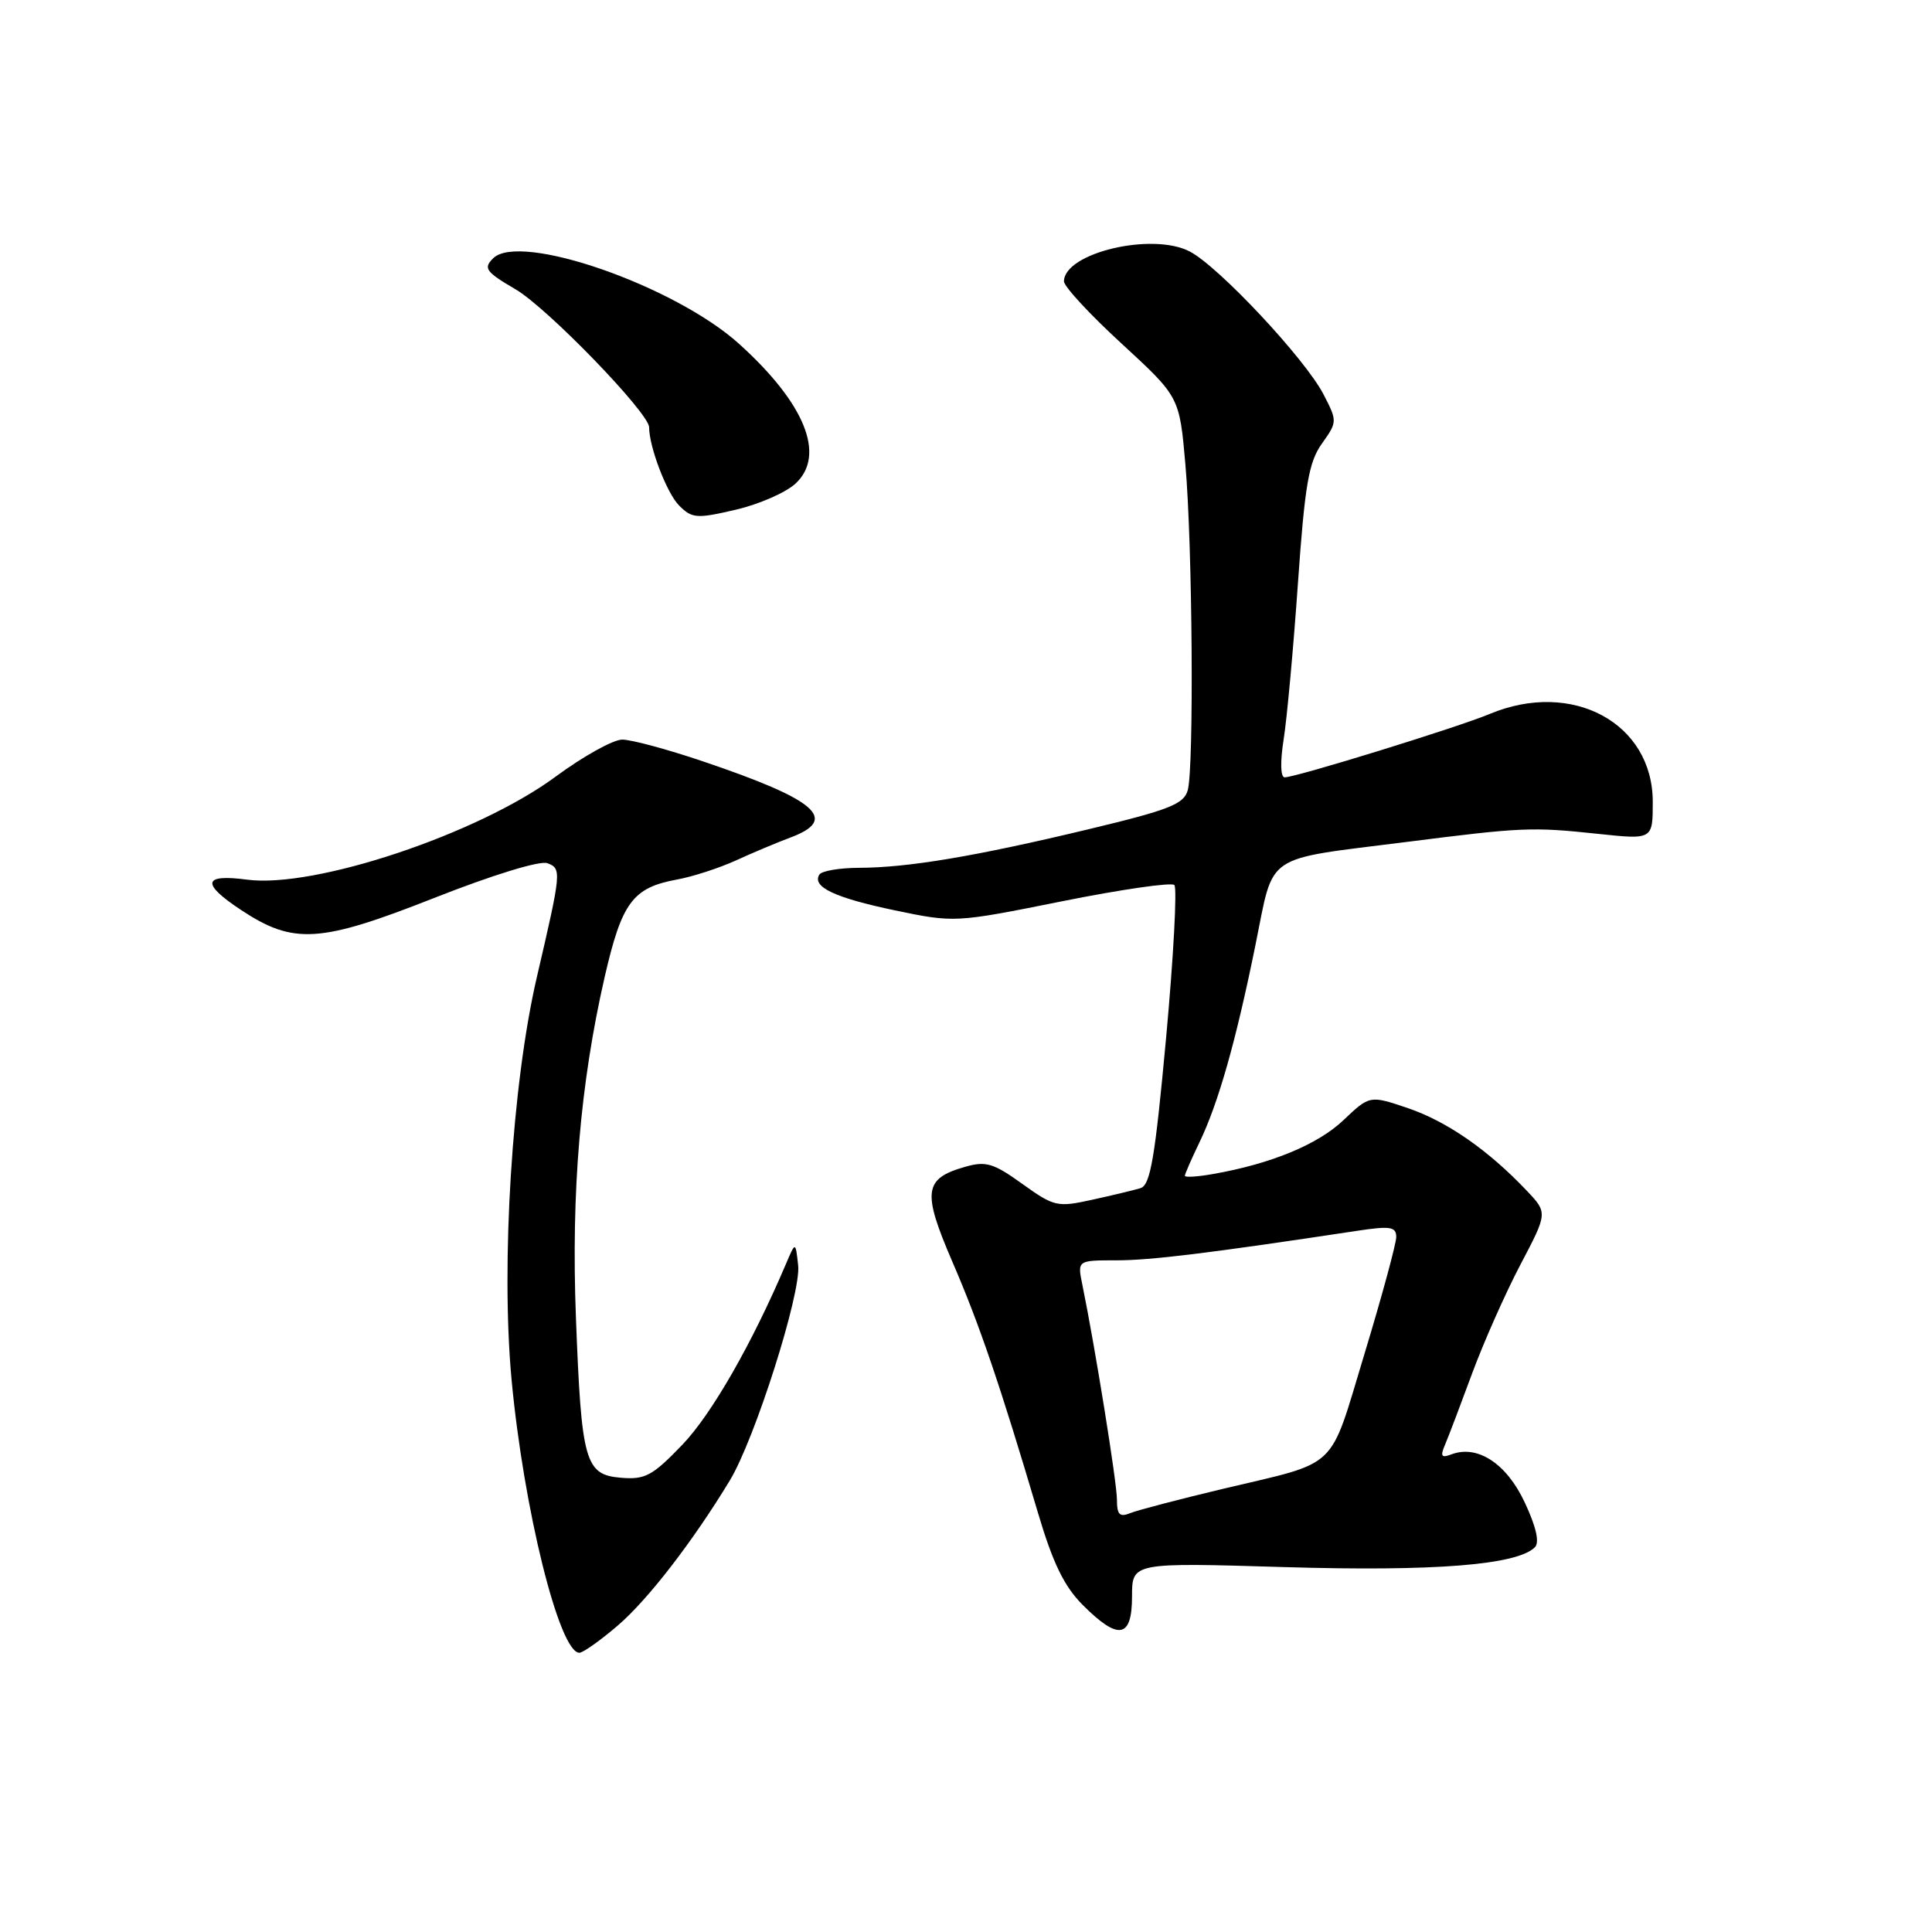 <?xml version="1.0" encoding="UTF-8" standalone="no"?>
<!DOCTYPE svg PUBLIC "-//W3C//DTD SVG 1.1//EN" "http://www.w3.org/Graphics/SVG/1.1/DTD/svg11.dtd" >
<svg xmlns="http://www.w3.org/2000/svg" xmlns:xlink="http://www.w3.org/1999/xlink" version="1.1" viewBox="0 0 256 256">
 <g >
 <path fill="currentColor"
d=" M 81.86 215.39 C 85.85 211.97 91.81 204.25 96.71 196.16 C 100.03 190.67 106.17 171.35 105.76 167.67 C 105.41 164.50 105.41 164.50 104.15 167.46 C 99.65 178.04 94.31 187.36 90.43 191.42 C 86.45 195.56 85.49 196.08 82.28 195.81 C 77.51 195.41 77.04 193.74 76.31 174.50 C 75.68 157.90 76.89 143.61 80.10 129.55 C 82.39 119.56 83.82 117.62 89.72 116.54 C 91.80 116.16 95.30 115.02 97.50 114.02 C 99.70 113.01 102.96 111.64 104.75 110.97 C 111.21 108.56 108.24 105.98 93.10 100.87 C 88.44 99.29 83.65 98.00 82.45 98.00 C 81.25 98.00 77.28 100.21 73.62 102.91 C 63.32 110.52 41.68 117.74 32.75 116.56 C 26.88 115.78 26.62 117.06 31.93 120.57 C 38.89 125.18 42.38 124.96 57.49 119.00 C 65.30 115.92 71.56 114.00 72.54 114.38 C 74.43 115.10 74.40 115.45 71.13 129.50 C 67.85 143.61 66.36 167.41 67.78 182.76 C 69.38 199.93 74.11 219.00 76.77 219.00 C 77.25 219.00 79.54 217.38 81.86 215.39 Z  M 150.00 211.52 C 150.00 207.04 150.00 207.04 170.25 207.65 C 190.08 208.24 201.03 207.37 203.38 205.02 C 204.02 204.38 203.55 202.30 202.03 199.07 C 199.62 193.91 195.75 191.39 192.30 192.72 C 190.98 193.22 190.82 192.96 191.48 191.42 C 191.93 190.37 193.54 186.12 195.06 182.00 C 196.58 177.88 199.46 171.39 201.45 167.60 C 205.08 160.70 205.08 160.70 202.29 157.76 C 197.20 152.39 191.75 148.61 186.60 146.85 C 181.50 145.12 181.50 145.12 178.00 148.44 C 174.60 151.66 168.44 154.21 160.75 155.56 C 158.69 155.93 157.00 156.03 157.00 155.80 C 157.00 155.57 157.86 153.60 158.90 151.44 C 161.43 146.21 163.76 138.01 166.36 125.19 C 168.87 112.87 167.22 113.99 186.40 111.56 C 201.73 109.61 202.98 109.56 211.75 110.49 C 219.00 111.26 219.00 111.26 219.00 106.26 C 219.00 95.80 208.33 90.04 197.40 94.60 C 193.18 96.37 171.72 103.00 170.23 103.00 C 169.67 103.00 169.62 100.98 170.09 97.97 C 170.53 95.20 171.38 85.91 171.98 77.32 C 172.90 64.21 173.41 61.24 175.16 58.78 C 177.21 55.90 177.21 55.81 175.37 52.25 C 172.93 47.54 161.46 35.29 157.64 33.32 C 152.66 30.74 141.04 33.50 140.98 37.27 C 140.97 37.95 144.41 41.67 148.63 45.54 C 156.29 52.59 156.29 52.59 157.07 61.54 C 158.01 72.20 158.22 101.58 157.39 104.68 C 156.89 106.55 155.00 107.30 144.15 109.90 C 129.22 113.48 120.25 114.98 113.81 114.99 C 111.23 115.00 108.87 115.40 108.57 115.89 C 107.56 117.52 110.62 118.96 118.59 120.63 C 126.47 122.27 126.56 122.27 140.70 119.43 C 148.51 117.86 155.22 116.89 155.61 117.27 C 155.99 117.66 155.50 126.75 154.52 137.46 C 153.04 153.50 152.44 157.04 151.11 157.44 C 150.23 157.71 147.33 158.40 144.69 158.98 C 140.10 159.99 139.67 159.89 135.46 156.87 C 131.64 154.12 130.63 153.82 127.88 154.61 C 122.41 156.17 122.18 157.88 126.19 167.18 C 129.78 175.48 132.51 183.50 137.53 200.44 C 139.52 207.15 141.01 210.21 143.49 212.69 C 148.21 217.41 150.00 217.09 150.00 211.52 Z  M 105.44 64.05 C 109.44 60.30 106.66 53.44 97.94 45.57 C 89.41 37.86 68.86 30.71 65.34 34.23 C 64.02 35.55 64.36 36.02 68.32 38.34 C 72.54 40.81 85.99 54.71 86.01 56.61 C 86.02 59.25 88.37 65.37 89.99 66.99 C 91.70 68.70 92.31 68.75 97.49 67.54 C 100.59 66.82 104.17 65.25 105.44 64.05 Z  M 148.00 198.71 C 148.00 196.45 145.10 178.46 143.42 170.25 C 142.75 167.00 142.75 167.00 147.94 167.00 C 152.49 167.00 160.17 166.06 179.75 163.10 C 184.22 162.42 185.00 162.54 185.01 163.90 C 185.01 164.78 183.12 171.74 180.81 179.36 C 176.03 195.10 177.64 193.57 162.00 197.29 C 156.22 198.67 150.71 200.11 149.75 200.50 C 148.36 201.07 148.00 200.70 148.00 198.71 Z "/>
</g>
</svg>